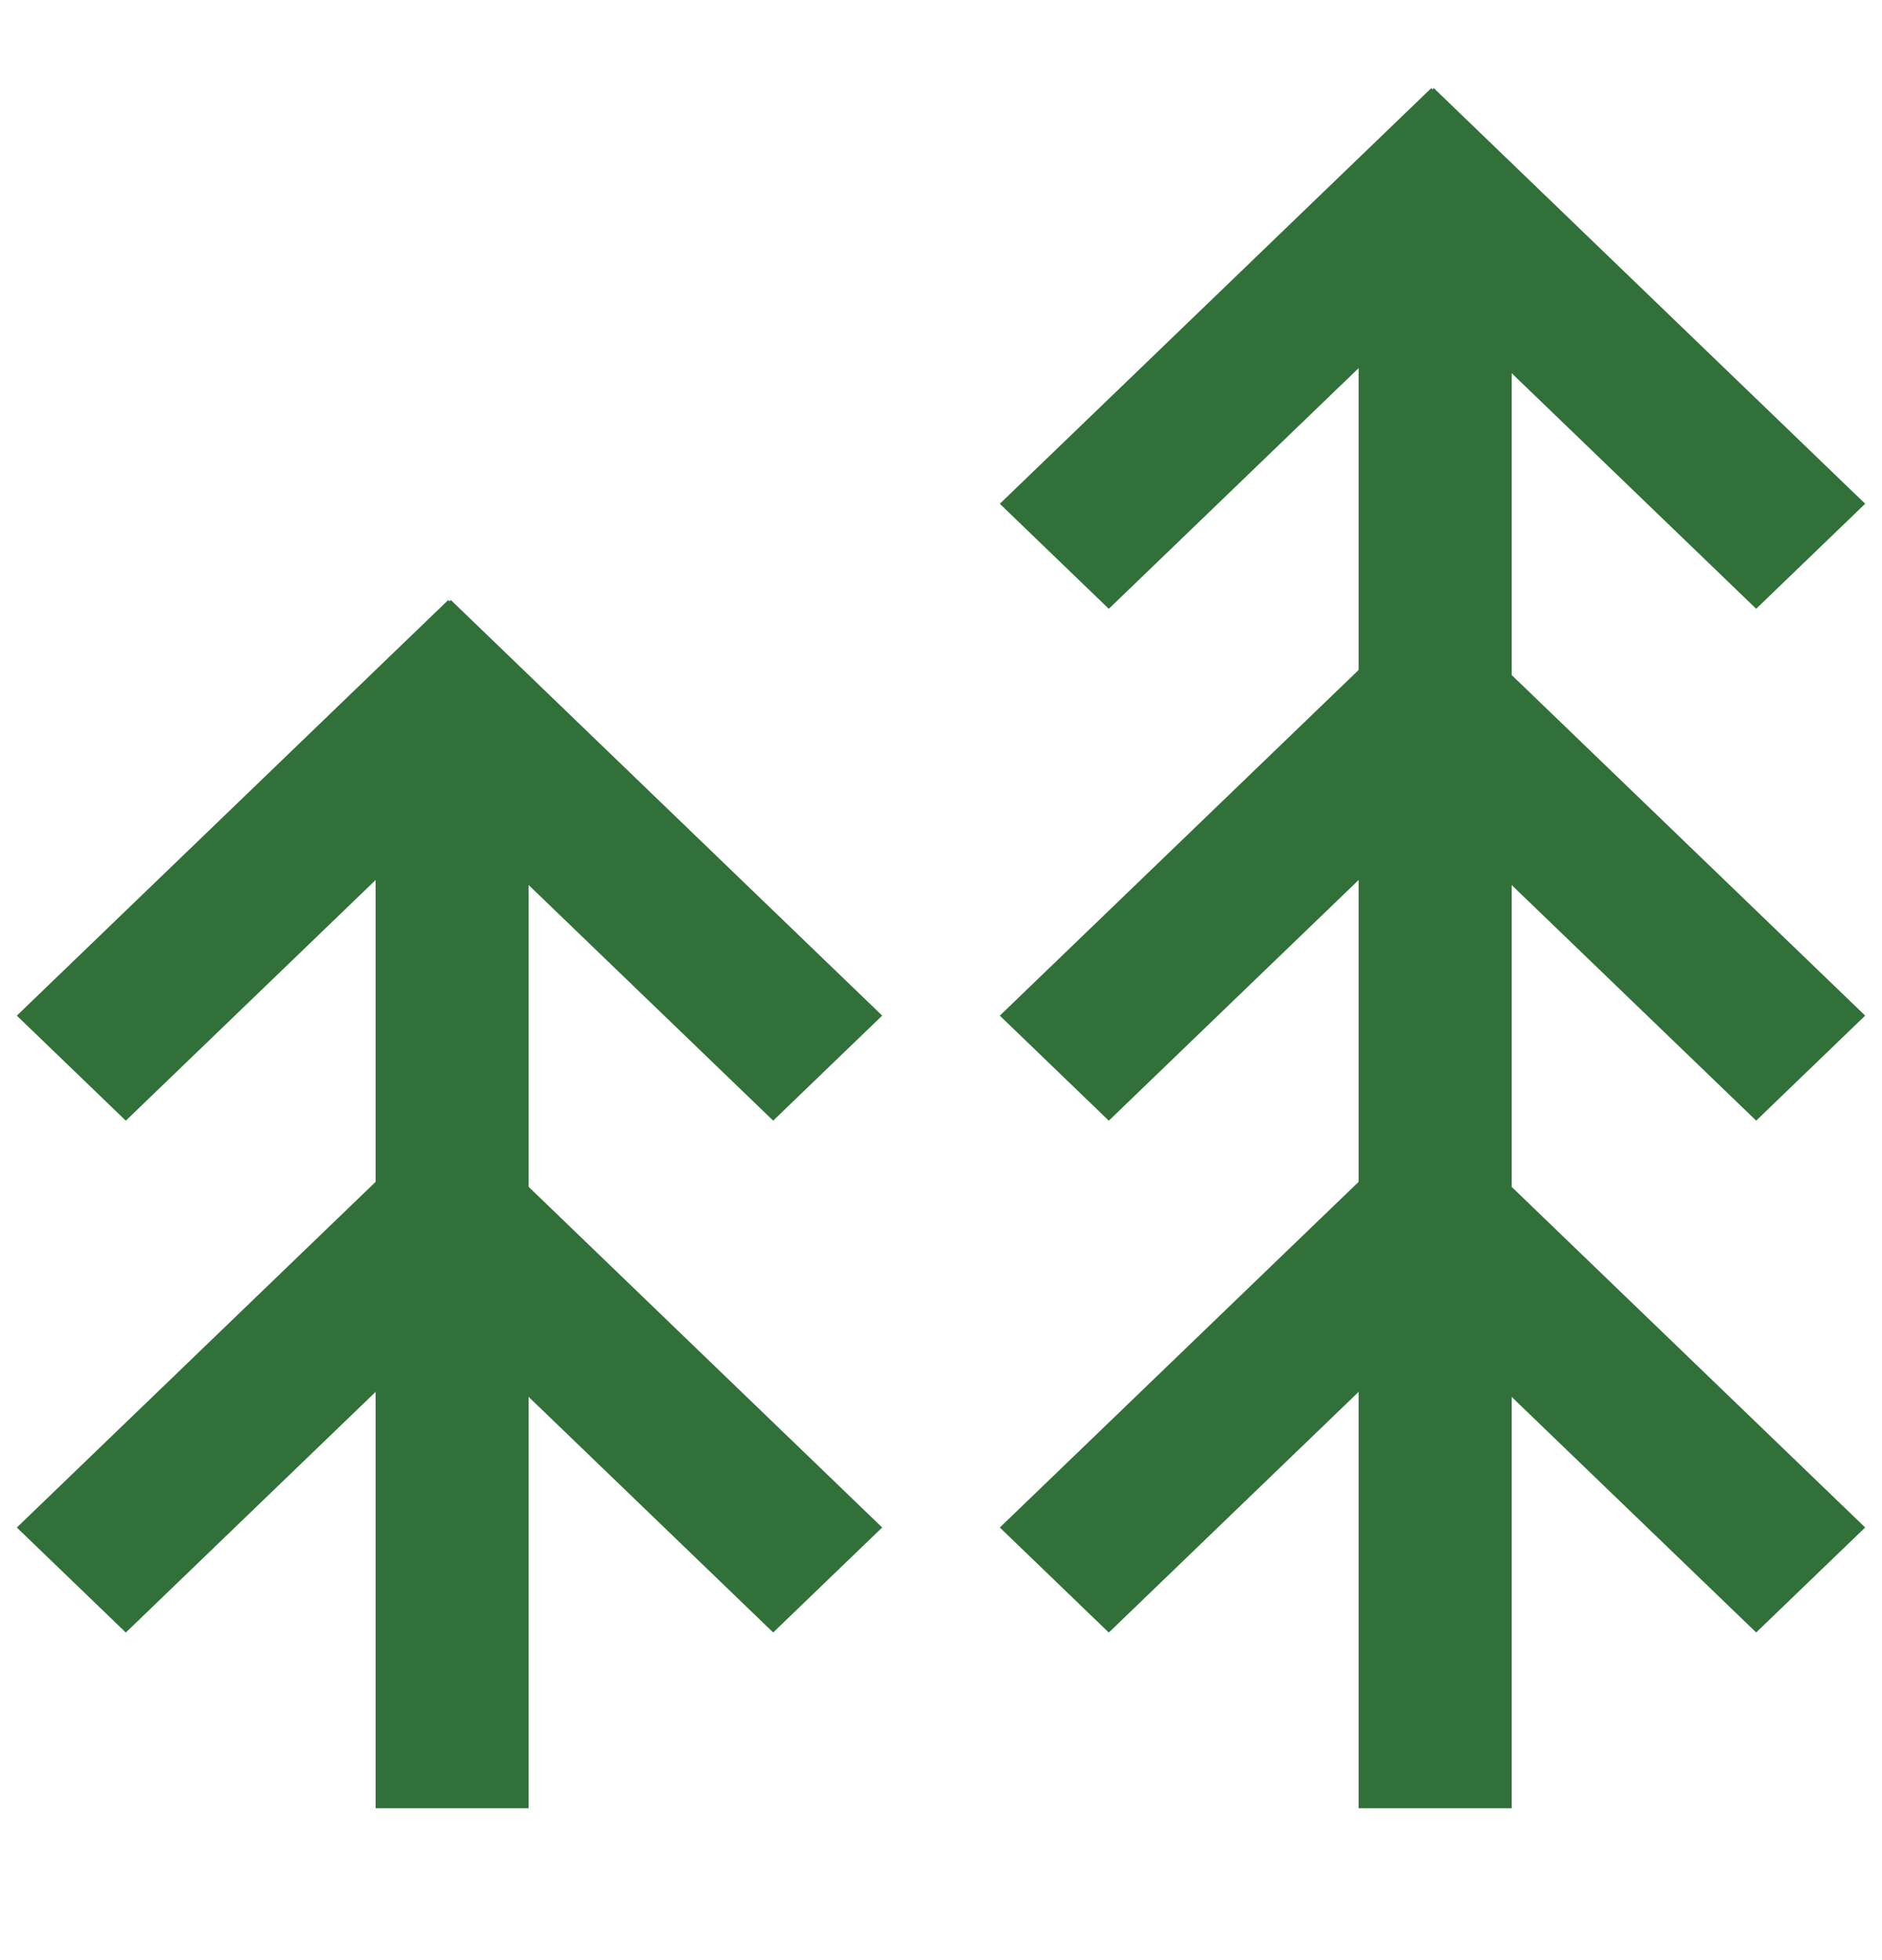 <svg width="48" height="50" viewBox="0 0 48 50" fill="none" xmlns="http://www.w3.org/2000/svg">
<path d="M13.483 17.996H9.58V33.069H13.483V17.996Z" fill="#317039"/>
<path d="M11.498 15.305L8.718 17.984L19.72 28.586L22.5 25.907L11.498 15.305Z" fill="#317039"/>
<path d="M11.431 15.307L0.429 25.908L3.209 28.587L14.211 17.986L11.431 15.307Z" fill="#317039"/>
<path d="M13.483 31.053H9.58V46.126H13.483V31.053Z" fill="#317039"/>
<path d="M11.498 28.362L8.718 31.041L19.72 41.642L22.5 38.964L11.498 28.362Z" fill="#317039"/>
<path d="M11.431 28.364L0.429 38.965L3.209 41.644L14.211 31.043L11.431 28.364Z" fill="#317039"/>
<path d="M38.554 4.939H34.651V20.012H38.554V4.939Z" fill="#317039"/>
<path d="M36.569 2.248L33.789 4.927L44.791 15.529L47.571 12.85L36.569 2.248Z" fill="#317039"/>
<path d="M36.502 2.25L25.5 12.851L28.28 15.53L39.282 4.929L36.502 2.25Z" fill="#317039"/>
<path d="M38.554 17.996H34.651V33.069H38.554V17.996Z" fill="#317039"/>
<path d="M36.569 15.305L33.789 17.984L44.791 28.586L47.571 25.907L36.569 15.305Z" fill="#317039"/>
<path d="M36.502 15.307L25.5 25.908L28.28 28.587L39.282 17.986L36.502 15.307Z" fill="#317039"/>
<path d="M38.554 31.053H34.651V46.126H38.554V31.053Z" fill="#317039"/>
<path d="M36.569 28.362L33.789 31.041L44.791 41.642L47.571 38.964L36.569 28.362Z" fill="#317039"/>
<path d="M36.502 28.364L25.5 38.965L28.28 41.644L39.282 31.043L36.502 28.364Z" fill="#317039"/>
</svg>
